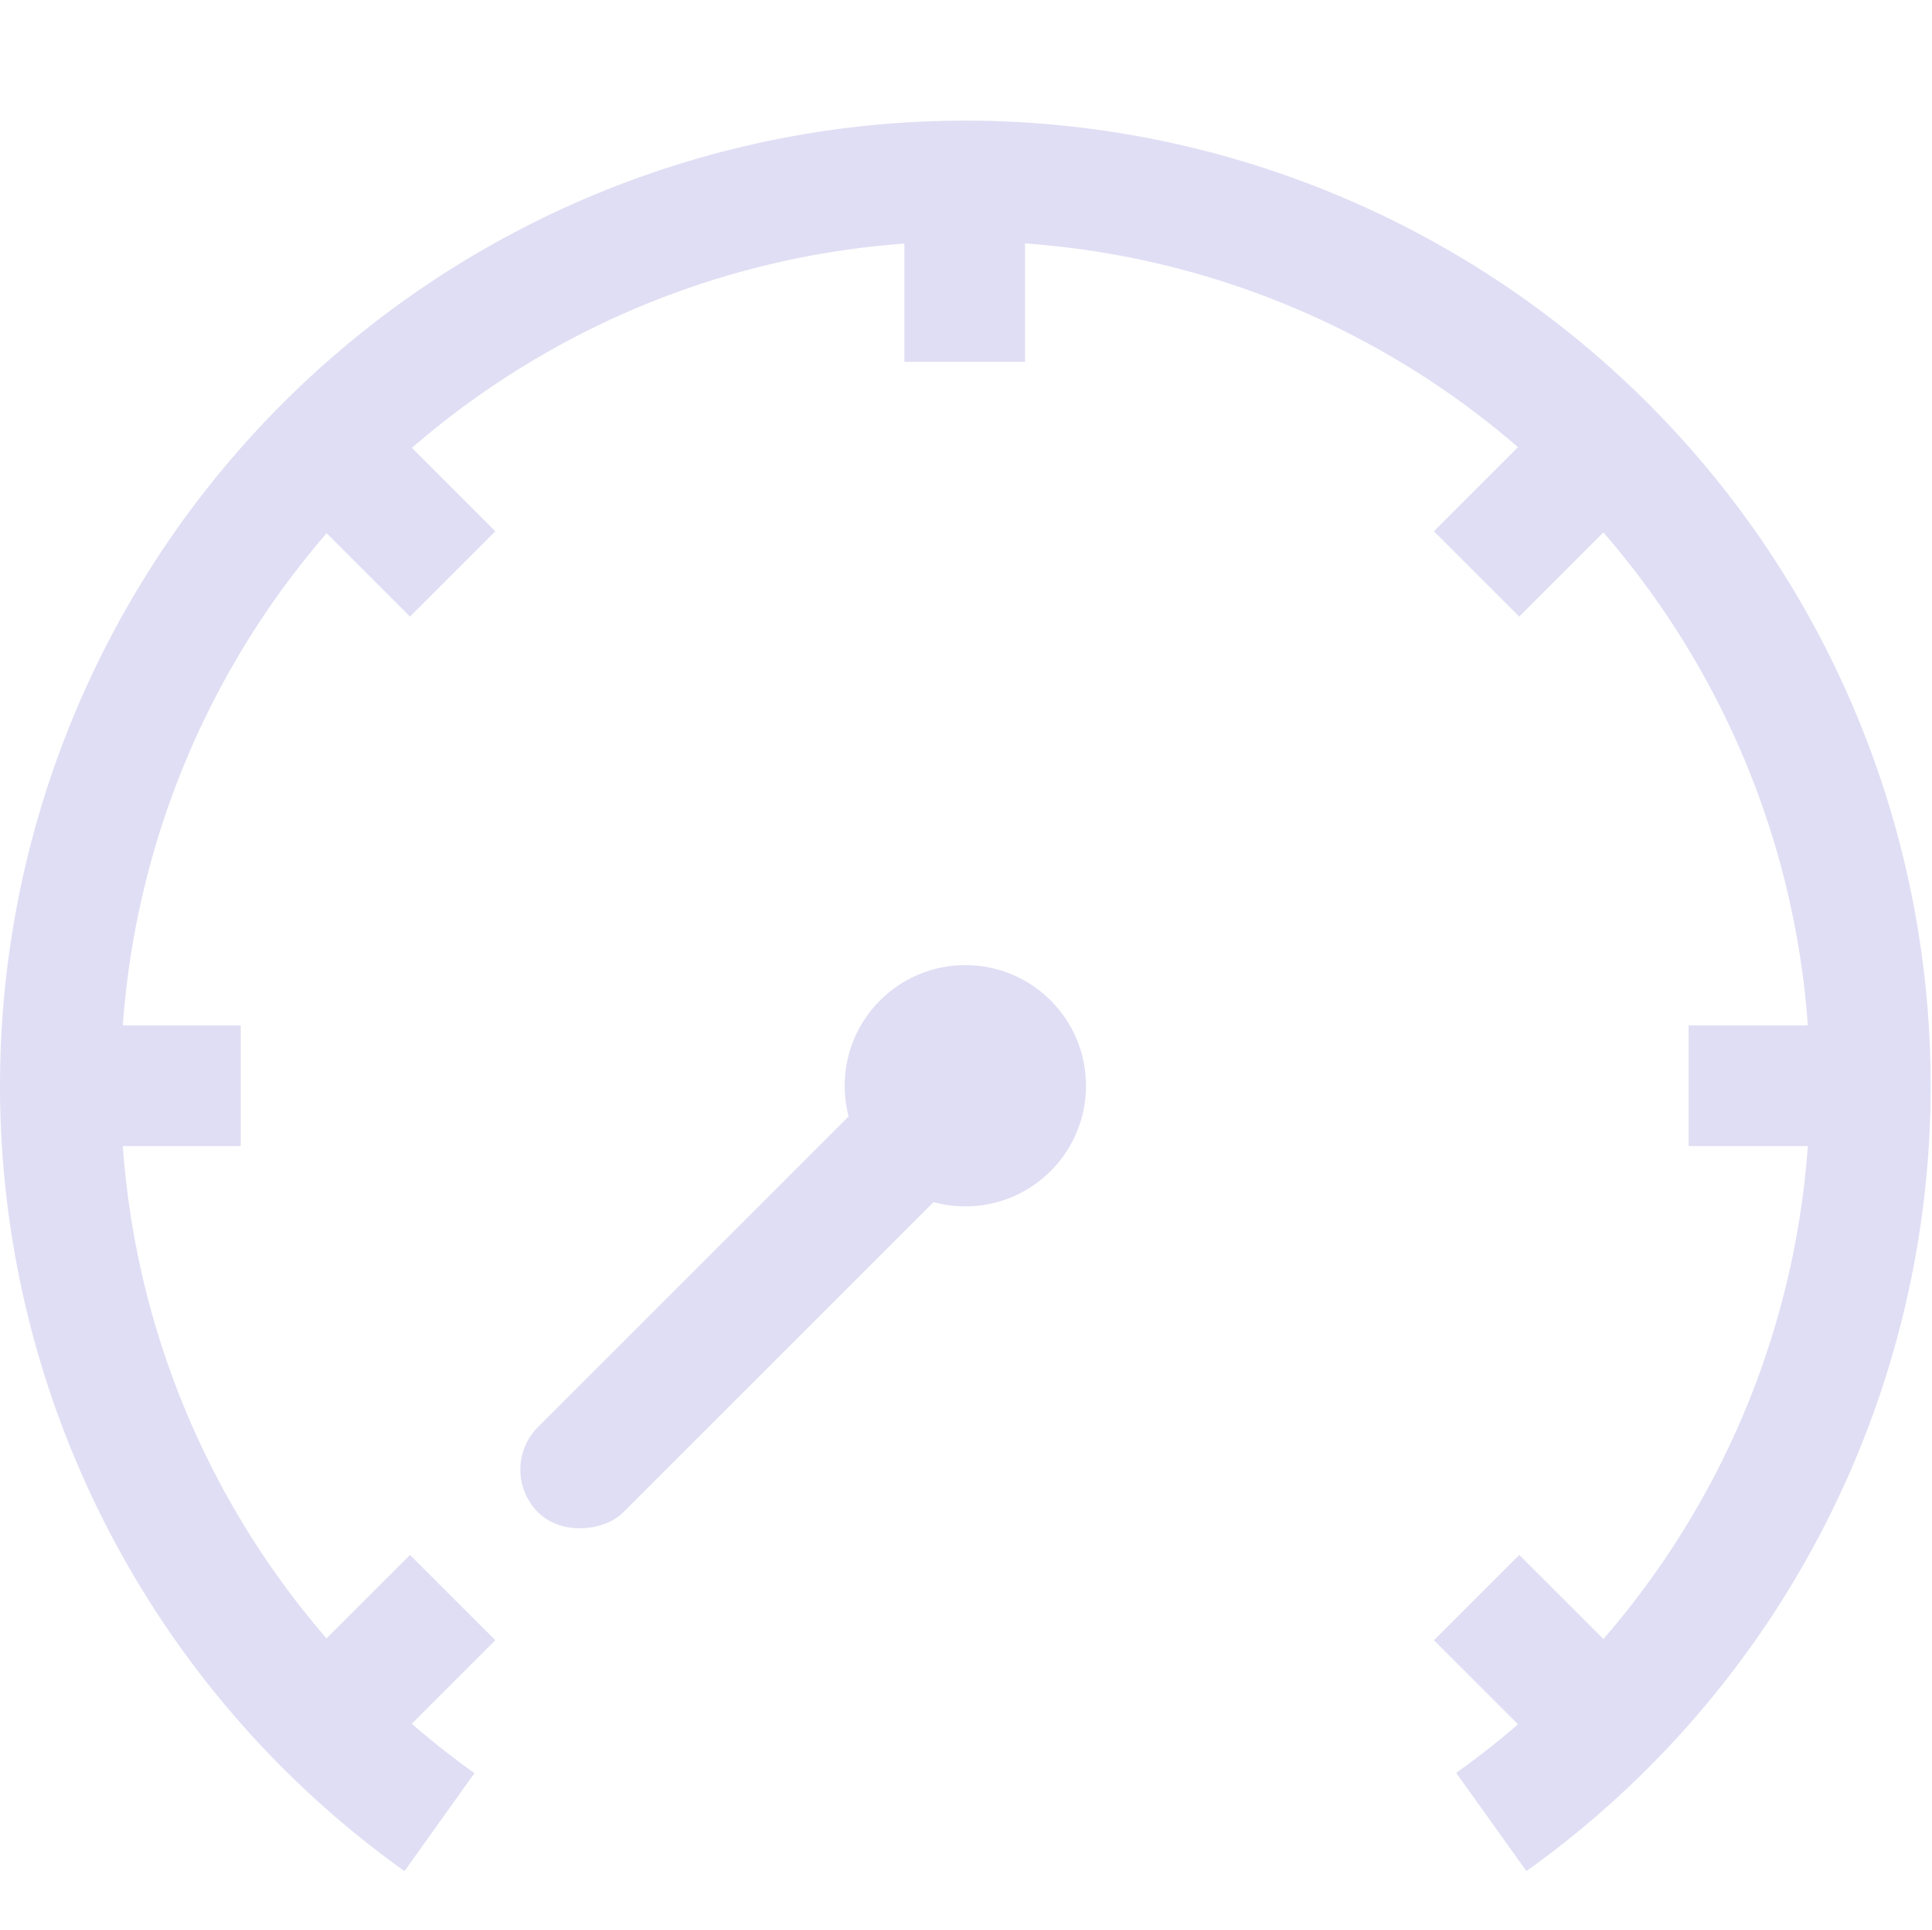 <svg width="16.011" height="16" version="1.1" xmlns="http://www.w3.org/2000/svg">
 <g transform="matrix(-1 0 0 1 16 0)">
  <path d="m8 1a8 8 0 0 0-8 8 8 8 0 0 0 3.35 6.51l0.582-0.814a7 7 0 0 1-2.932-5.695 7 7 0 0 1 6.906-7 7 7 0 0 1 0.094 0 7 7 0 0 1 7 7 7 7 0 0 1-2.932 5.697l0.58 0.812a8 8 0 0 0 3.352-6.51 8 8 0 0 0-8-8z" fill="#e0def4" style="paint-order:stroke fill markers"/>
  <circle cx="8" cy="9" r="1" fill="#e0def4" style="paint-order:stroke fill markers"/>
  <rect x="7.505" y="1.526" width="1" height="1.474" rx="0" ry="0" fill="#e0def4" style="paint-order:stroke fill markers"/>
  <rect transform="rotate(45)" x="11.525" y="-6.771" width="1" height="1.474" rx="0" ry="0" fill="#e0def4" style="paint-order:stroke fill markers"/>
  <rect transform="rotate(45)" x="11.525" y="6.703" width="1" height="1.474" rx="0" ry="0" fill="#e0def4" style="paint-order:stroke fill markers"/>
  <rect transform="rotate(90)" x="8.5" y="-15.479" width="1" height="1.474" rx="0" ry="0" fill="#e0def4" style="paint-order:stroke fill markers"/>
  <rect transform="rotate(90)" x="8.5" y="-2.006" width="1" height="1.474" rx="0" ry="0" fill="#e0def4" style="paint-order:stroke fill markers"/>
  <rect transform="rotate(135)" x=".203" y="-19.499" width="1" height="1.474" rx="0" ry="0" fill="#e0def4" style="paint-order:stroke fill markers"/>
  <rect transform="rotate(135)" x=".203" y="-6.025" width="1" height="1.474" rx="0" ry="0" fill="#e0def4" style="paint-order:stroke fill markers"/>
  <rect transform="rotate(135)" x=".203" y="-17.025" width="1" height="5" rx=".5" ry=".5" fill="#e0def4" stroke-linecap="round" stroke-linejoin="round" stroke-width="2" style="paint-order:stroke fill markers"/>
 </g>
</svg>
